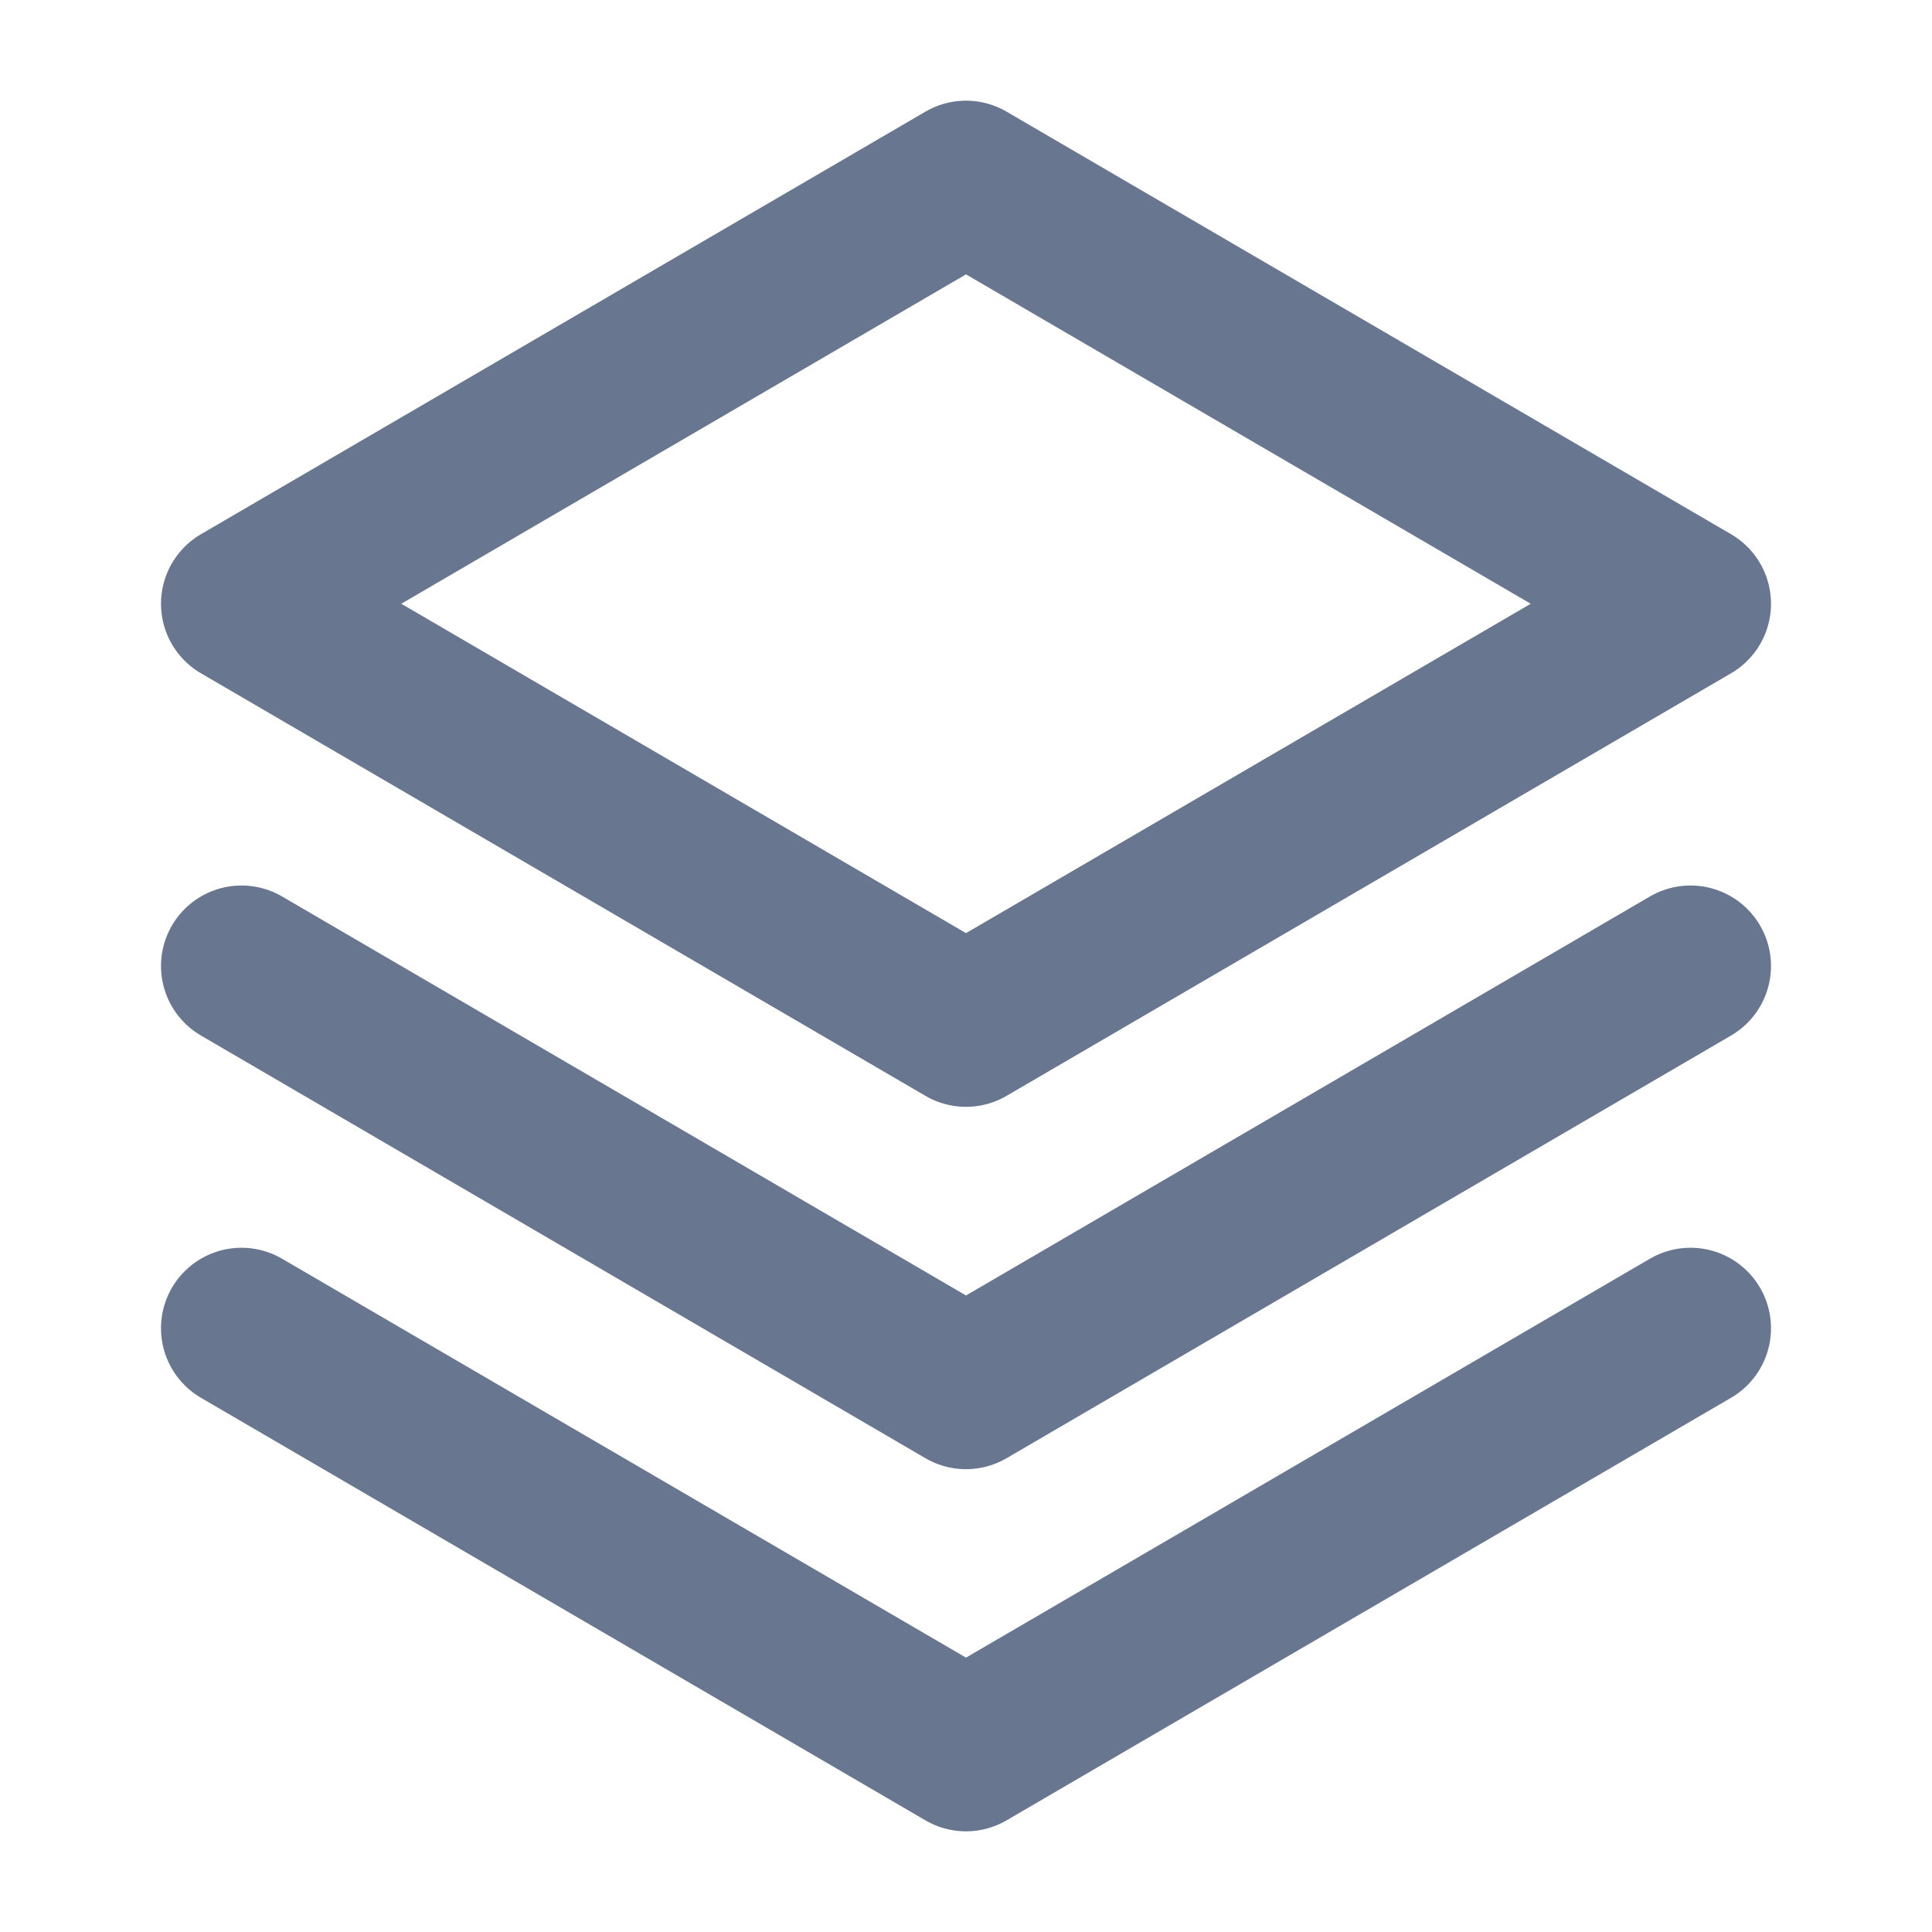 <svg width="18" height="18" viewBox="0 0 18 18" fill="none" xmlns="http://www.w3.org/2000/svg">
<path d="M2.25 12.375L9 16.312L15.75 12.375" stroke="#69768F" stroke-width="1.5" stroke-linecap="round" stroke-linejoin="round"/>
<path d="M2.25 9L9 12.938L15.75 9" stroke="#69768F" stroke-width="1.5" stroke-linecap="round" stroke-linejoin="round"/>
<path d="M2.25 5.625L9 9.562L15.75 5.625L9 1.688L2.25 5.625Z" stroke="#69768F" stroke-width="1.5" stroke-linecap="round" stroke-linejoin="round"/>
</svg>
